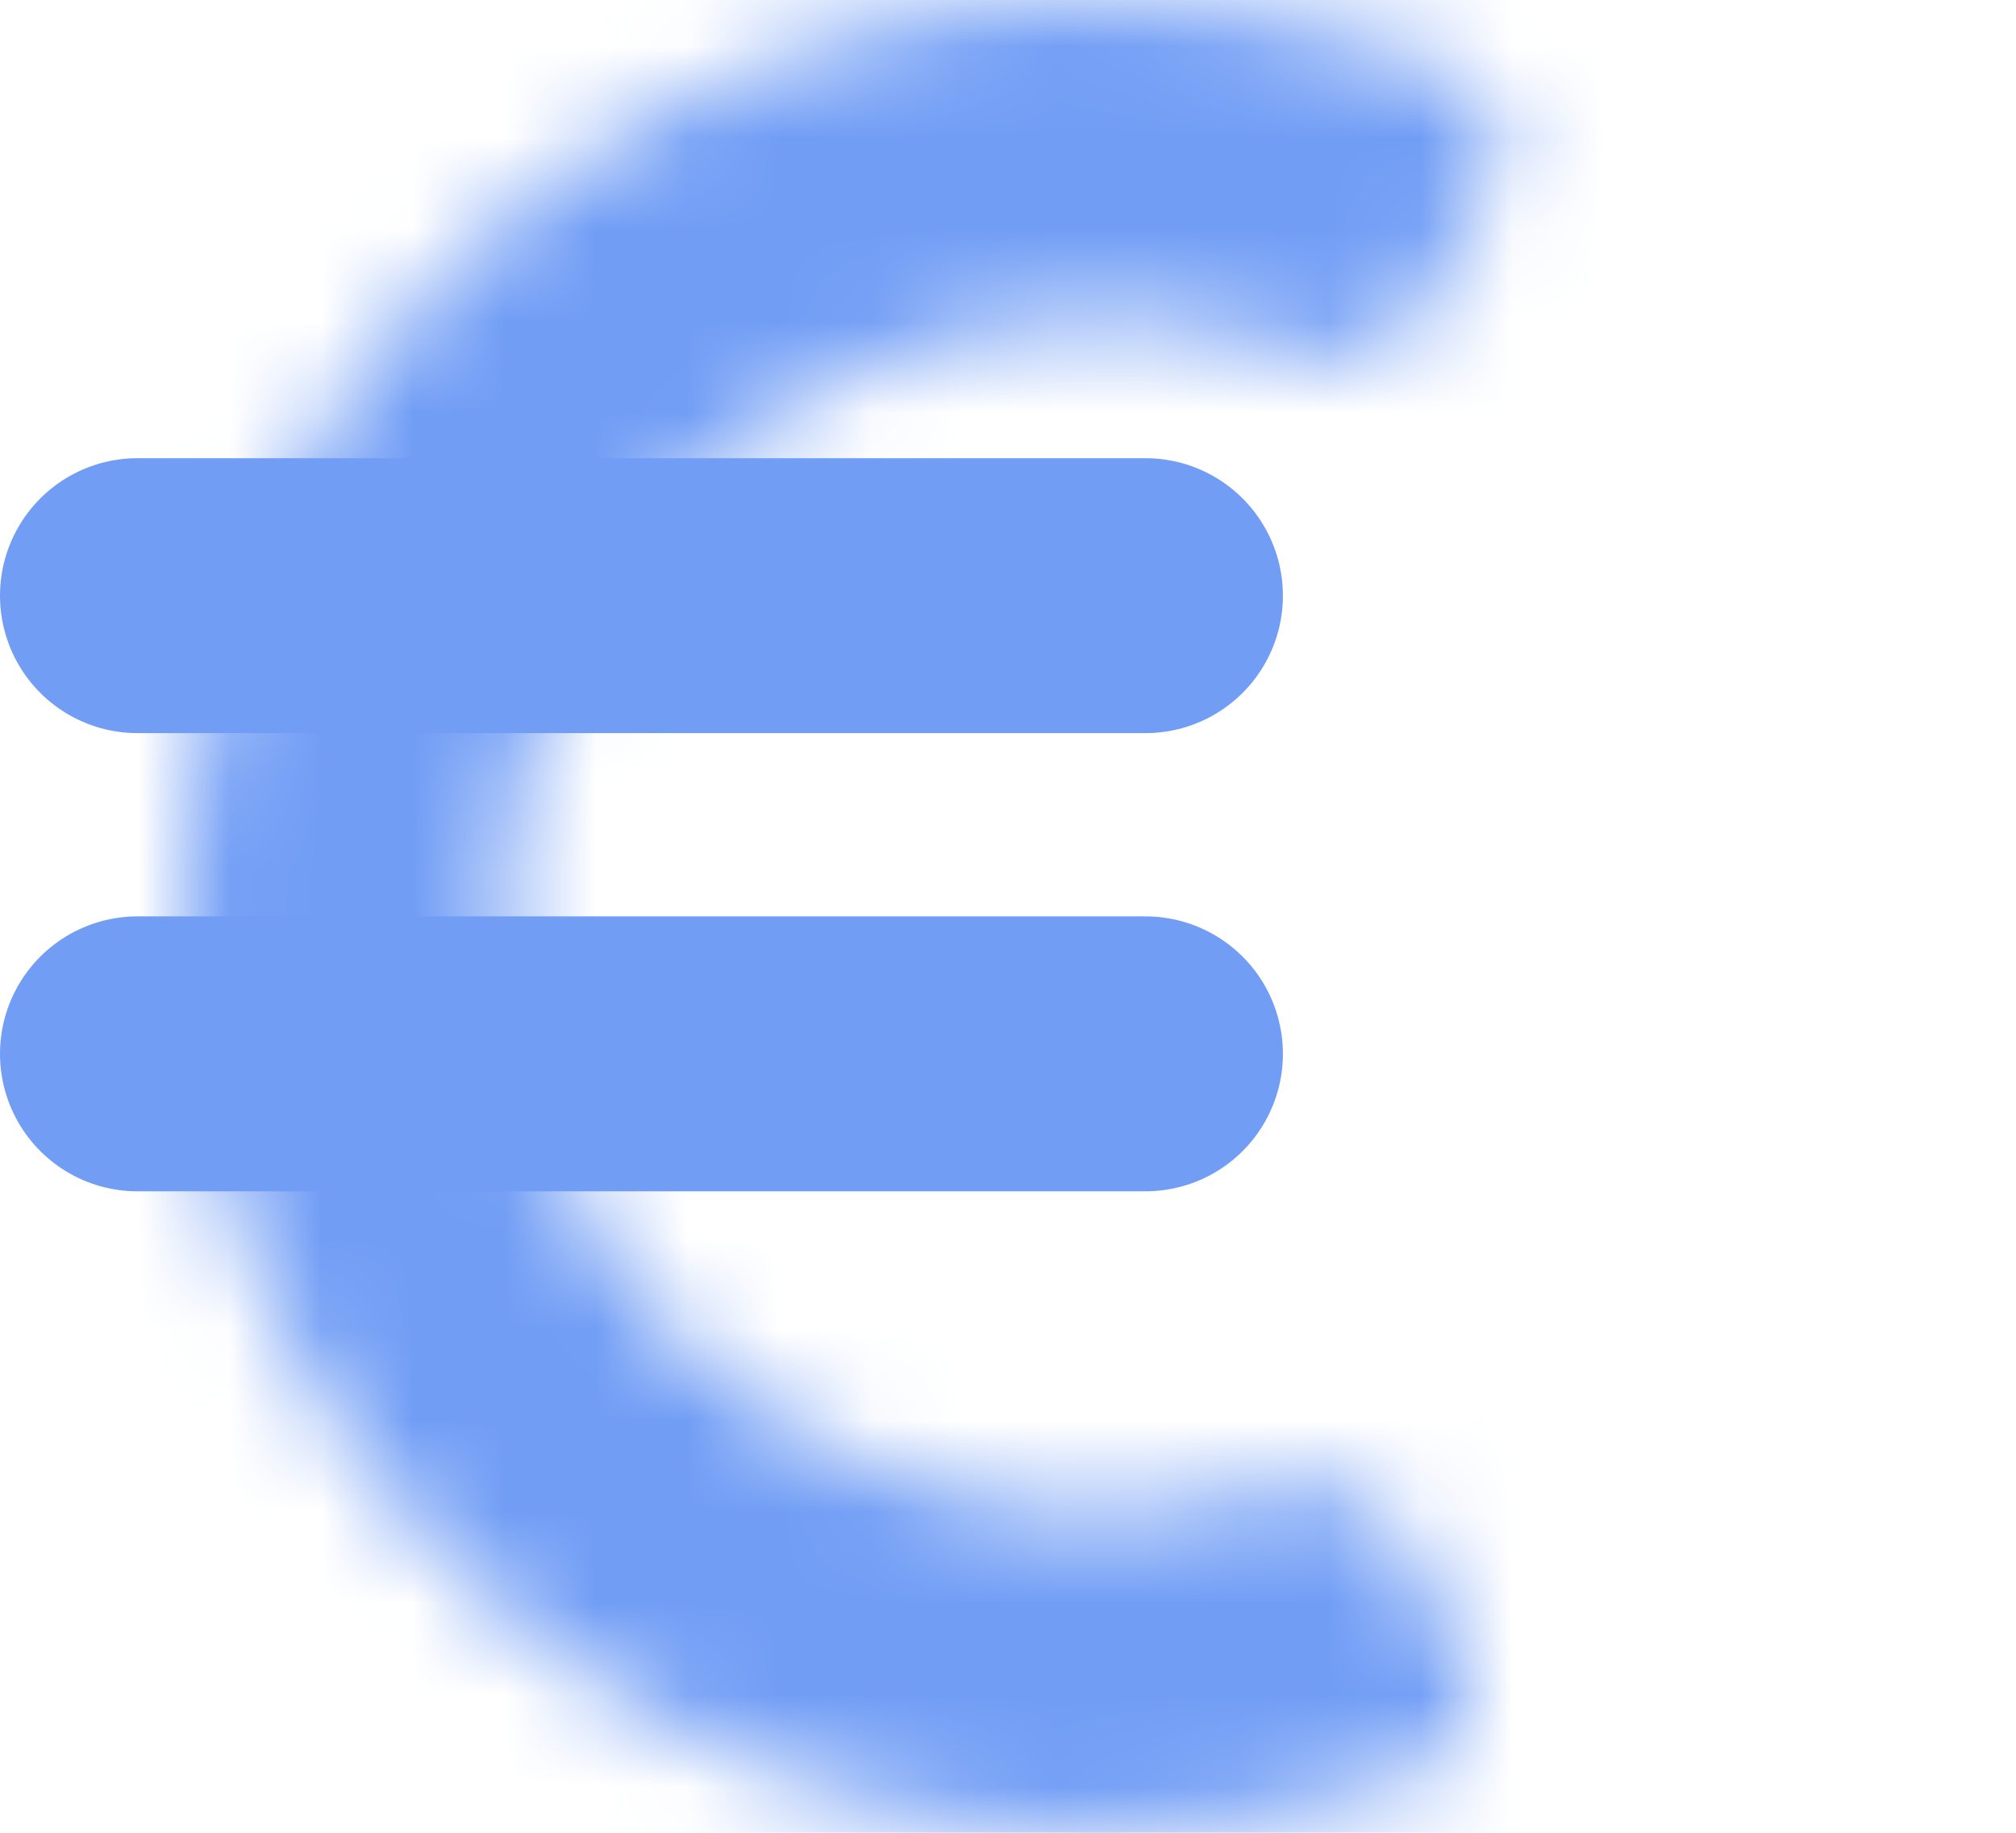 <svg width="22" height="20" viewBox="0 0 22 20" fill="none" xmlns="http://www.w3.org/2000/svg">
<mask id="path-1-inside-1_95_13" fill="white">
<path d="M16.237 2.06C16.497 1.573 16.314 0.962 15.803 0.752C14.537 0.231 13.173 -0.026 11.796 0.002C10.086 0.037 8.413 0.51 6.937 1.376C5.462 2.243 4.233 3.473 3.369 4.95C2.505 6.427 2.034 8.1 2.002 9.811C1.969 11.522 2.377 13.212 3.184 14.721C3.992 16.229 5.173 17.505 6.615 18.426C8.057 19.348 9.711 19.884 11.419 19.983C12.794 20.063 14.166 19.858 15.452 19.385C15.97 19.195 16.176 18.591 15.934 18.095L15.293 16.775C15.052 16.278 14.454 16.079 13.927 16.242C13.183 16.472 12.402 16.567 11.621 16.522C10.505 16.457 9.424 16.107 8.482 15.505C7.54 14.903 6.769 14.069 6.241 13.084C5.713 12.099 5.447 10.994 5.468 9.877C5.489 8.759 5.797 7.666 6.361 6.701C6.926 5.736 7.729 4.932 8.693 4.366C9.656 3.8 10.749 3.491 11.867 3.468C12.65 3.453 13.427 3.578 14.161 3.835C14.682 4.017 15.286 3.841 15.546 3.354L16.237 2.06Z"/>
</mask>
<path d="M16.237 2.06C16.497 1.573 16.314 0.962 15.803 0.752C14.537 0.231 13.173 -0.026 11.796 0.002C10.086 0.037 8.413 0.51 6.937 1.376C5.462 2.243 4.233 3.473 3.369 4.95C2.505 6.427 2.034 8.1 2.002 9.811C1.969 11.522 2.377 13.212 3.184 14.721C3.992 16.229 5.173 17.505 6.615 18.426C8.057 19.348 9.711 19.884 11.419 19.983C12.794 20.063 14.166 19.858 15.452 19.385C15.97 19.195 16.176 18.591 15.934 18.095L15.293 16.775C15.052 16.278 14.454 16.079 13.927 16.242C13.183 16.472 12.402 16.567 11.621 16.522C10.505 16.457 9.424 16.107 8.482 15.505C7.54 14.903 6.769 14.069 6.241 13.084C5.713 12.099 5.447 10.994 5.468 9.877C5.489 8.759 5.797 7.666 6.361 6.701C6.926 5.736 7.729 4.932 8.693 4.366C9.656 3.8 10.749 3.491 11.867 3.468C12.65 3.453 13.427 3.578 14.161 3.835C14.682 4.017 15.286 3.841 15.546 3.354L16.237 2.06Z" fill="#719DF5" stroke="#719DF5" stroke-width="4" mask="url(#path-1-inside-1_95_13)"/>
<line x1="1.5" y1="6.5" x2="12.5" y2="6.5" stroke="#719DF5" stroke-width="3" stroke-linecap="round"/>
<line x1="1.5" y1="11.5" x2="12.5" y2="11.5" stroke="#719DF5" stroke-width="3" stroke-linecap="round"/>
</svg>
